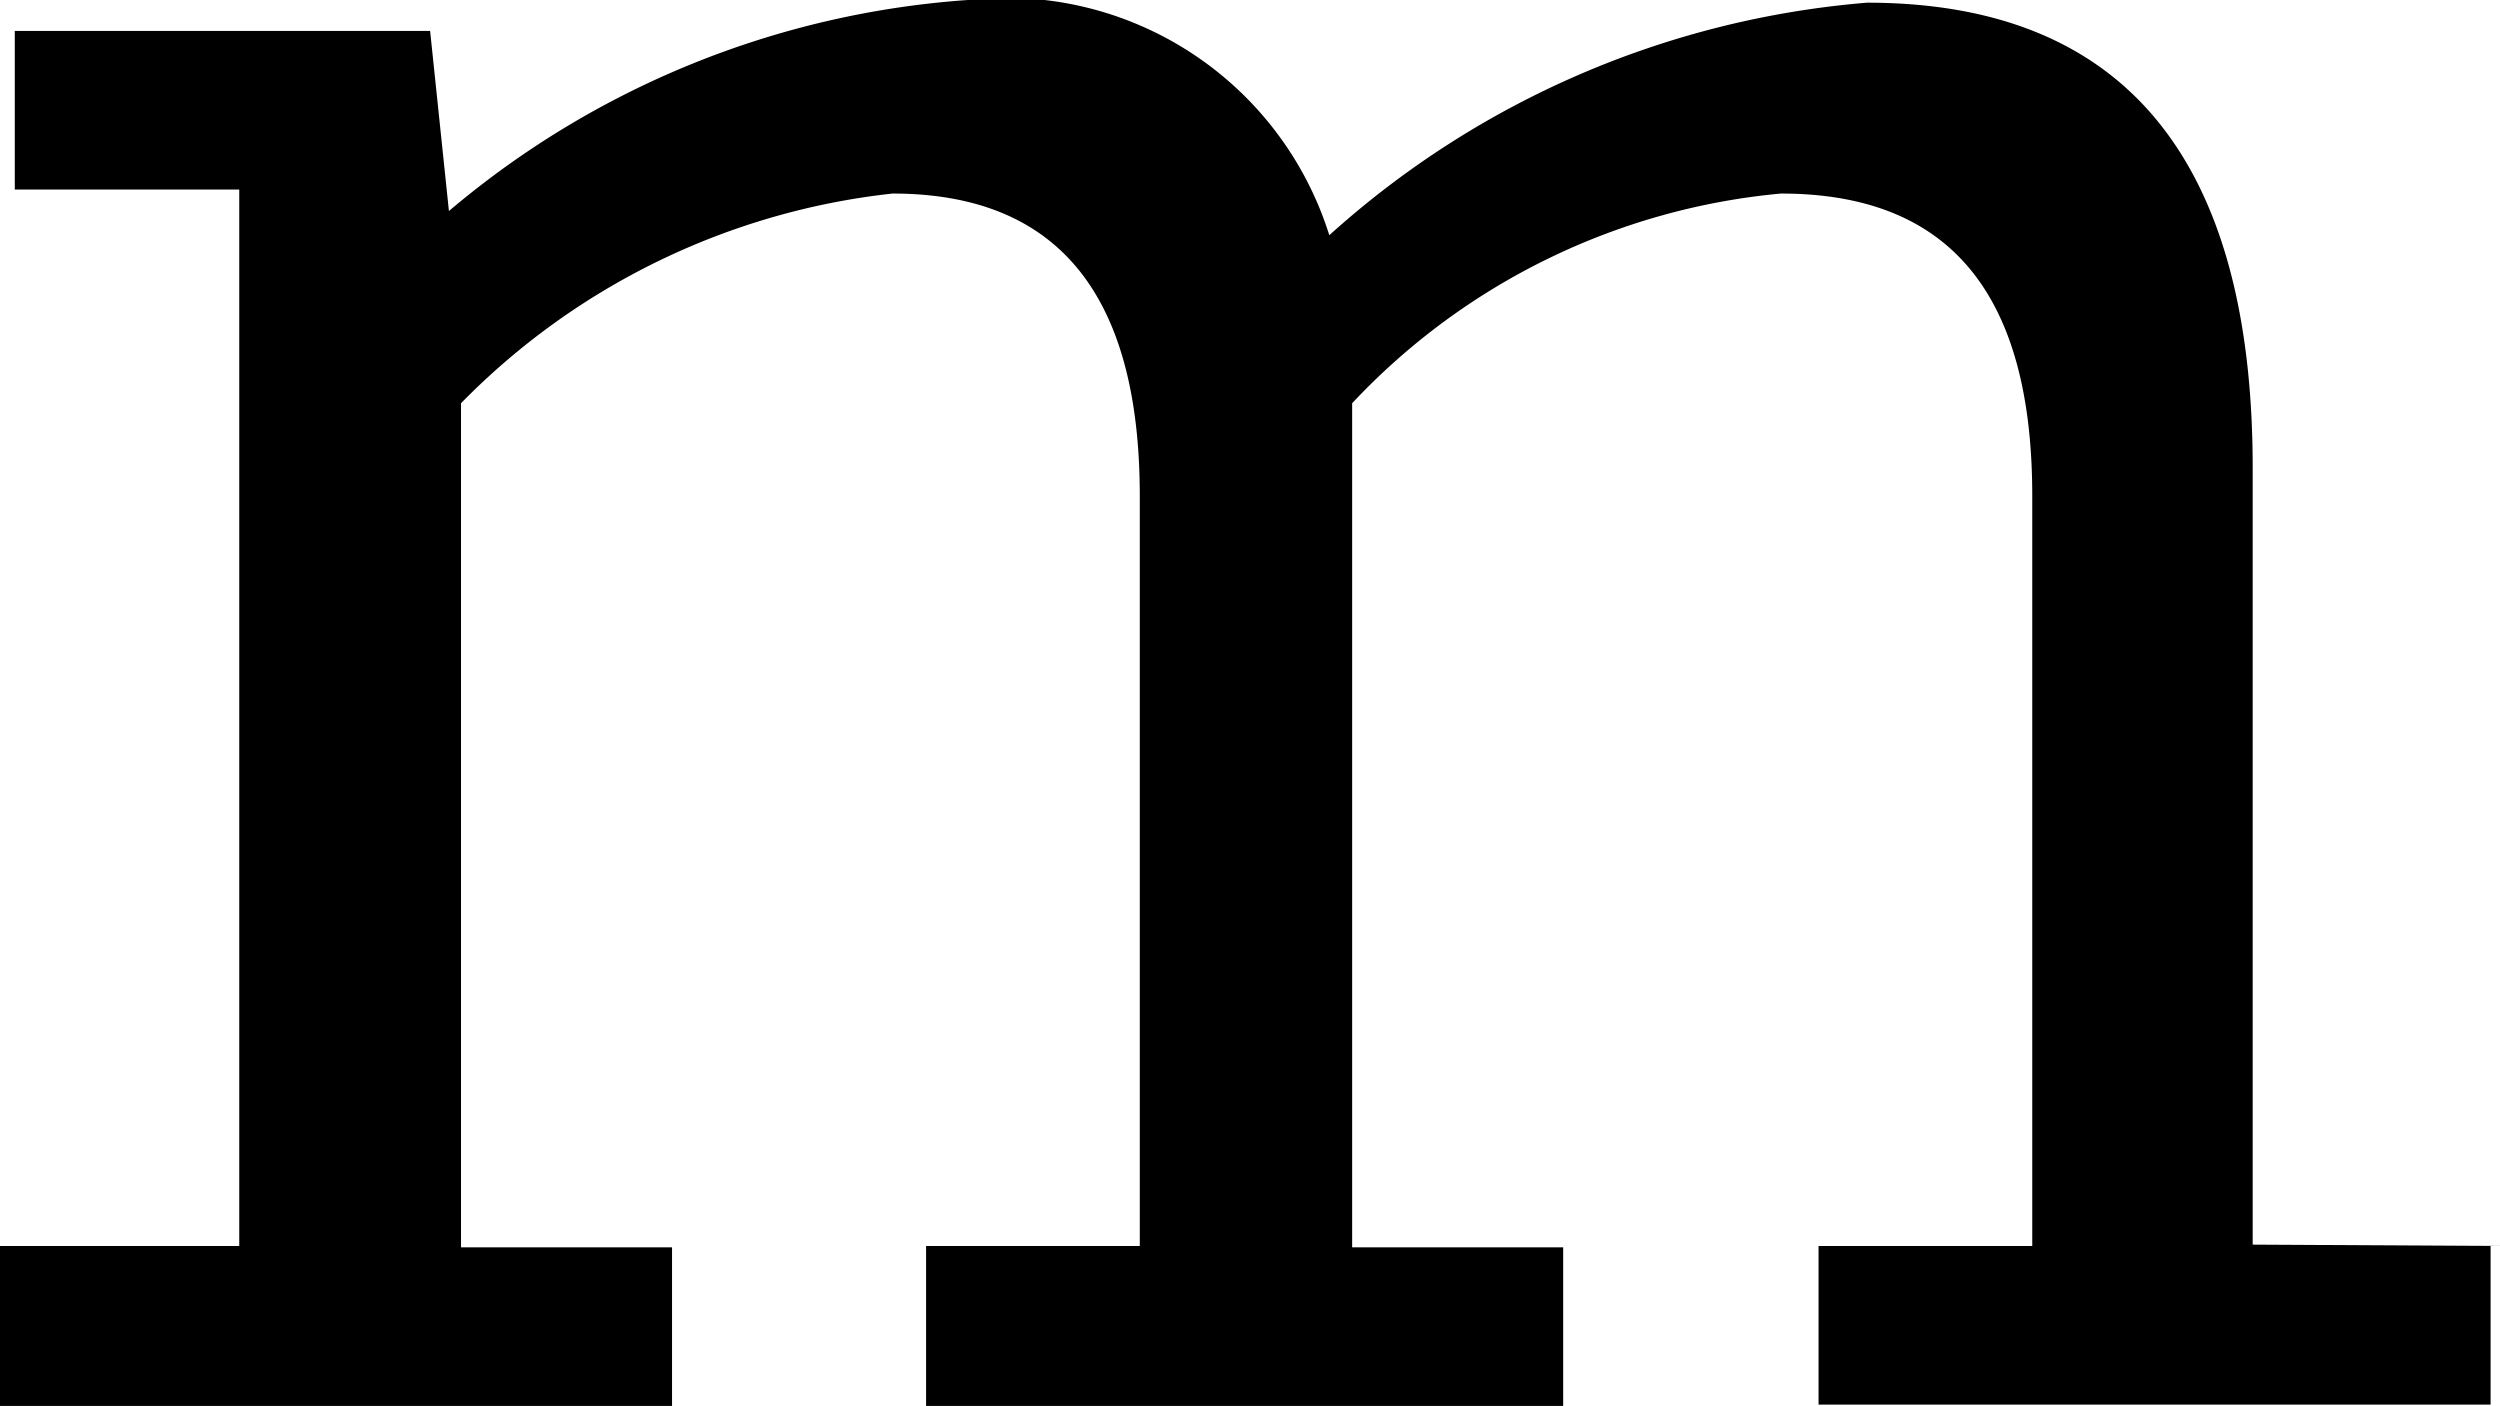 <svg xmlns="http://www.w3.org/2000/svg" viewBox="0 0 18.6 10.46"><title>Element 20</title><g id="Ebene_2" data-name="Ebene 2"><g id="Ebene_1-2" data-name="Ebene 1"><path d="M18.6,9.27h-.07v1.18h-5V9.27h1.59V3.69c0-1.5-.61-2.25-1.87-2.25A5,5,0,0,0,10.06,3V9.28h1.57v1.18H6.89V9.27H8.48V3.69c0-1.5-.61-2.25-1.84-2.25A5.3,5.3,0,0,0,3.43,3V9.28H5v1.18H0V9.27H1.78V1.41H.11V.23H3.2l.14,1.34A6.69,6.69,0,0,1,7.2,0,2.52,2.52,0,0,1,9.89,1.75a6.8,6.8,0,0,1,4-1.73c1.91,0,2.87,1.16,2.87,3.46V9.26Z"/></g></g></svg>